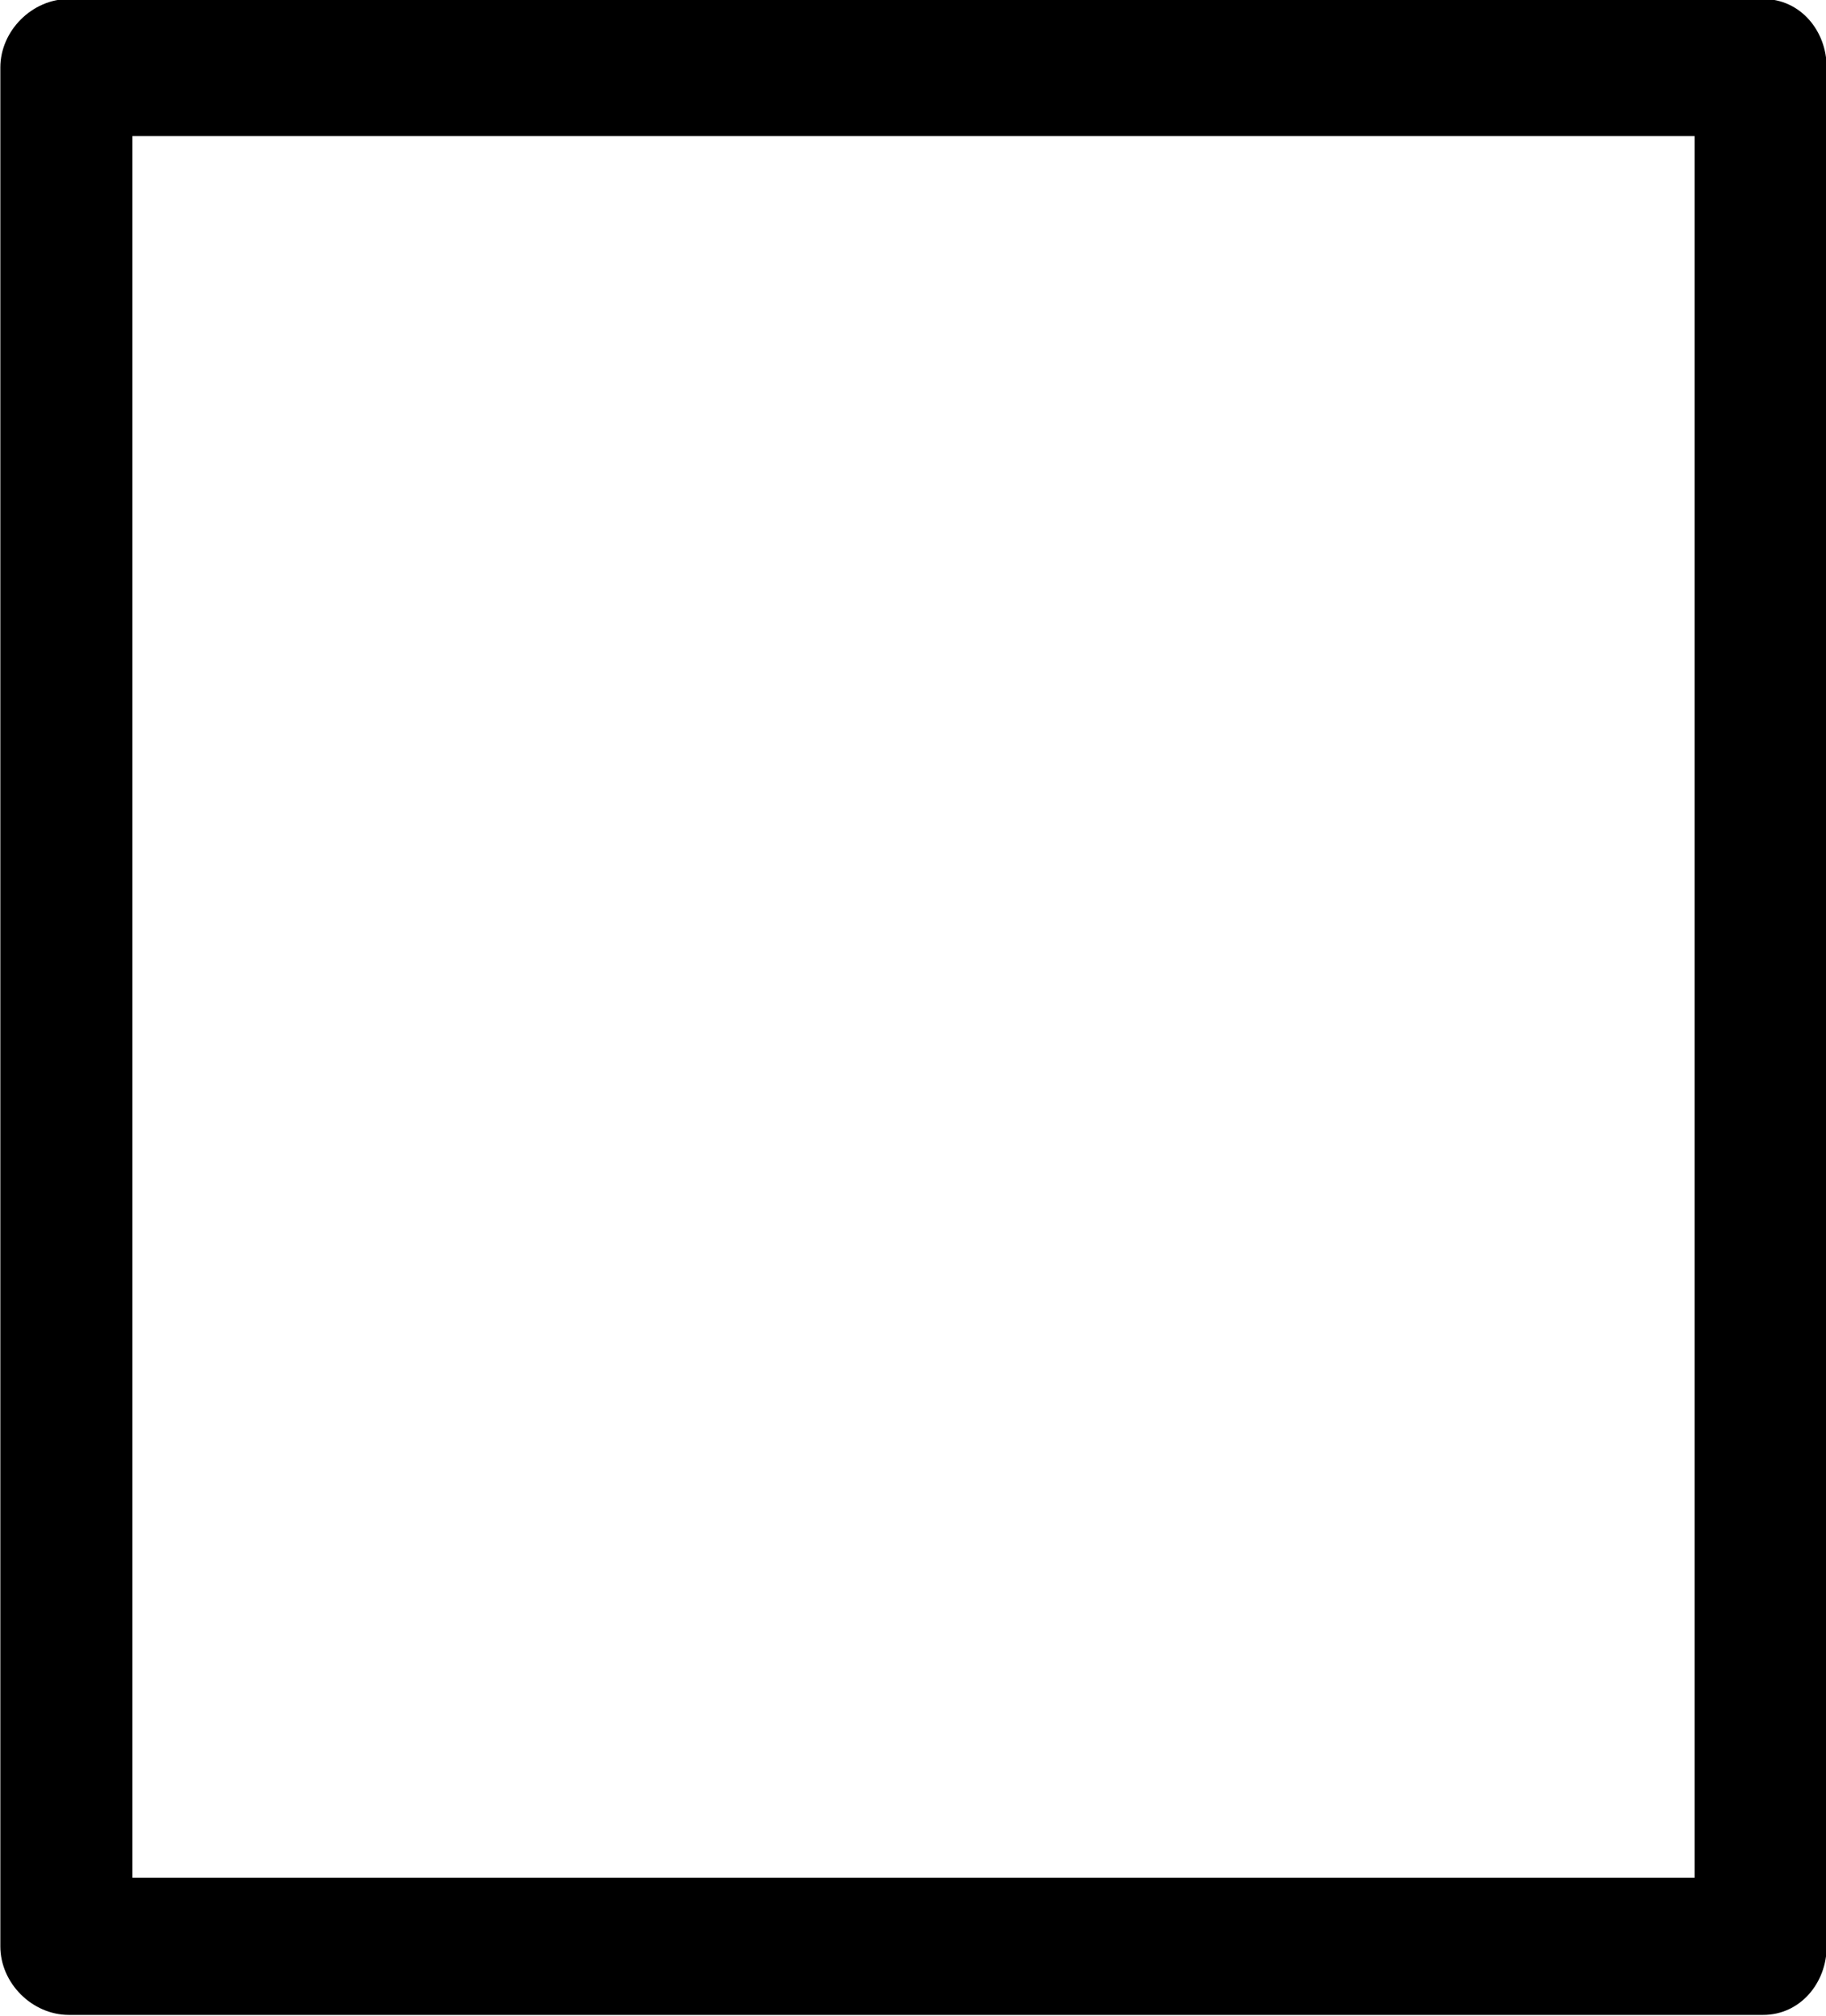 <?xml version="1.0" encoding="UTF-8"?>
<svg fill="#000000" width="5.406" height="5.969" version="1.1" viewBox="0 0 5.406 5.969" xmlns="http://www.w3.org/2000/svg" xmlns:xlink="http://www.w3.org/1999/xlink">
<defs>
<g id="a">
<path d="m0.609-0.203c0 0.109 0.094 0.203 0.203 0.203h5.016c0.109 0 0.188-0.094 0.188-0.203v-5.562c0-0.109-0.078-0.203-0.188-0.203h-5.016c-0.109 0-0.203 0.094-0.203 0.203zm5.016-5.359v5.156h-4.625v-5.156z"/>
</g>
</defs>
<g transform="translate(-149.32 -128.8)">
<use x="148.712" y="134.765" xlink:href="#a"/>
</g>
</svg>
